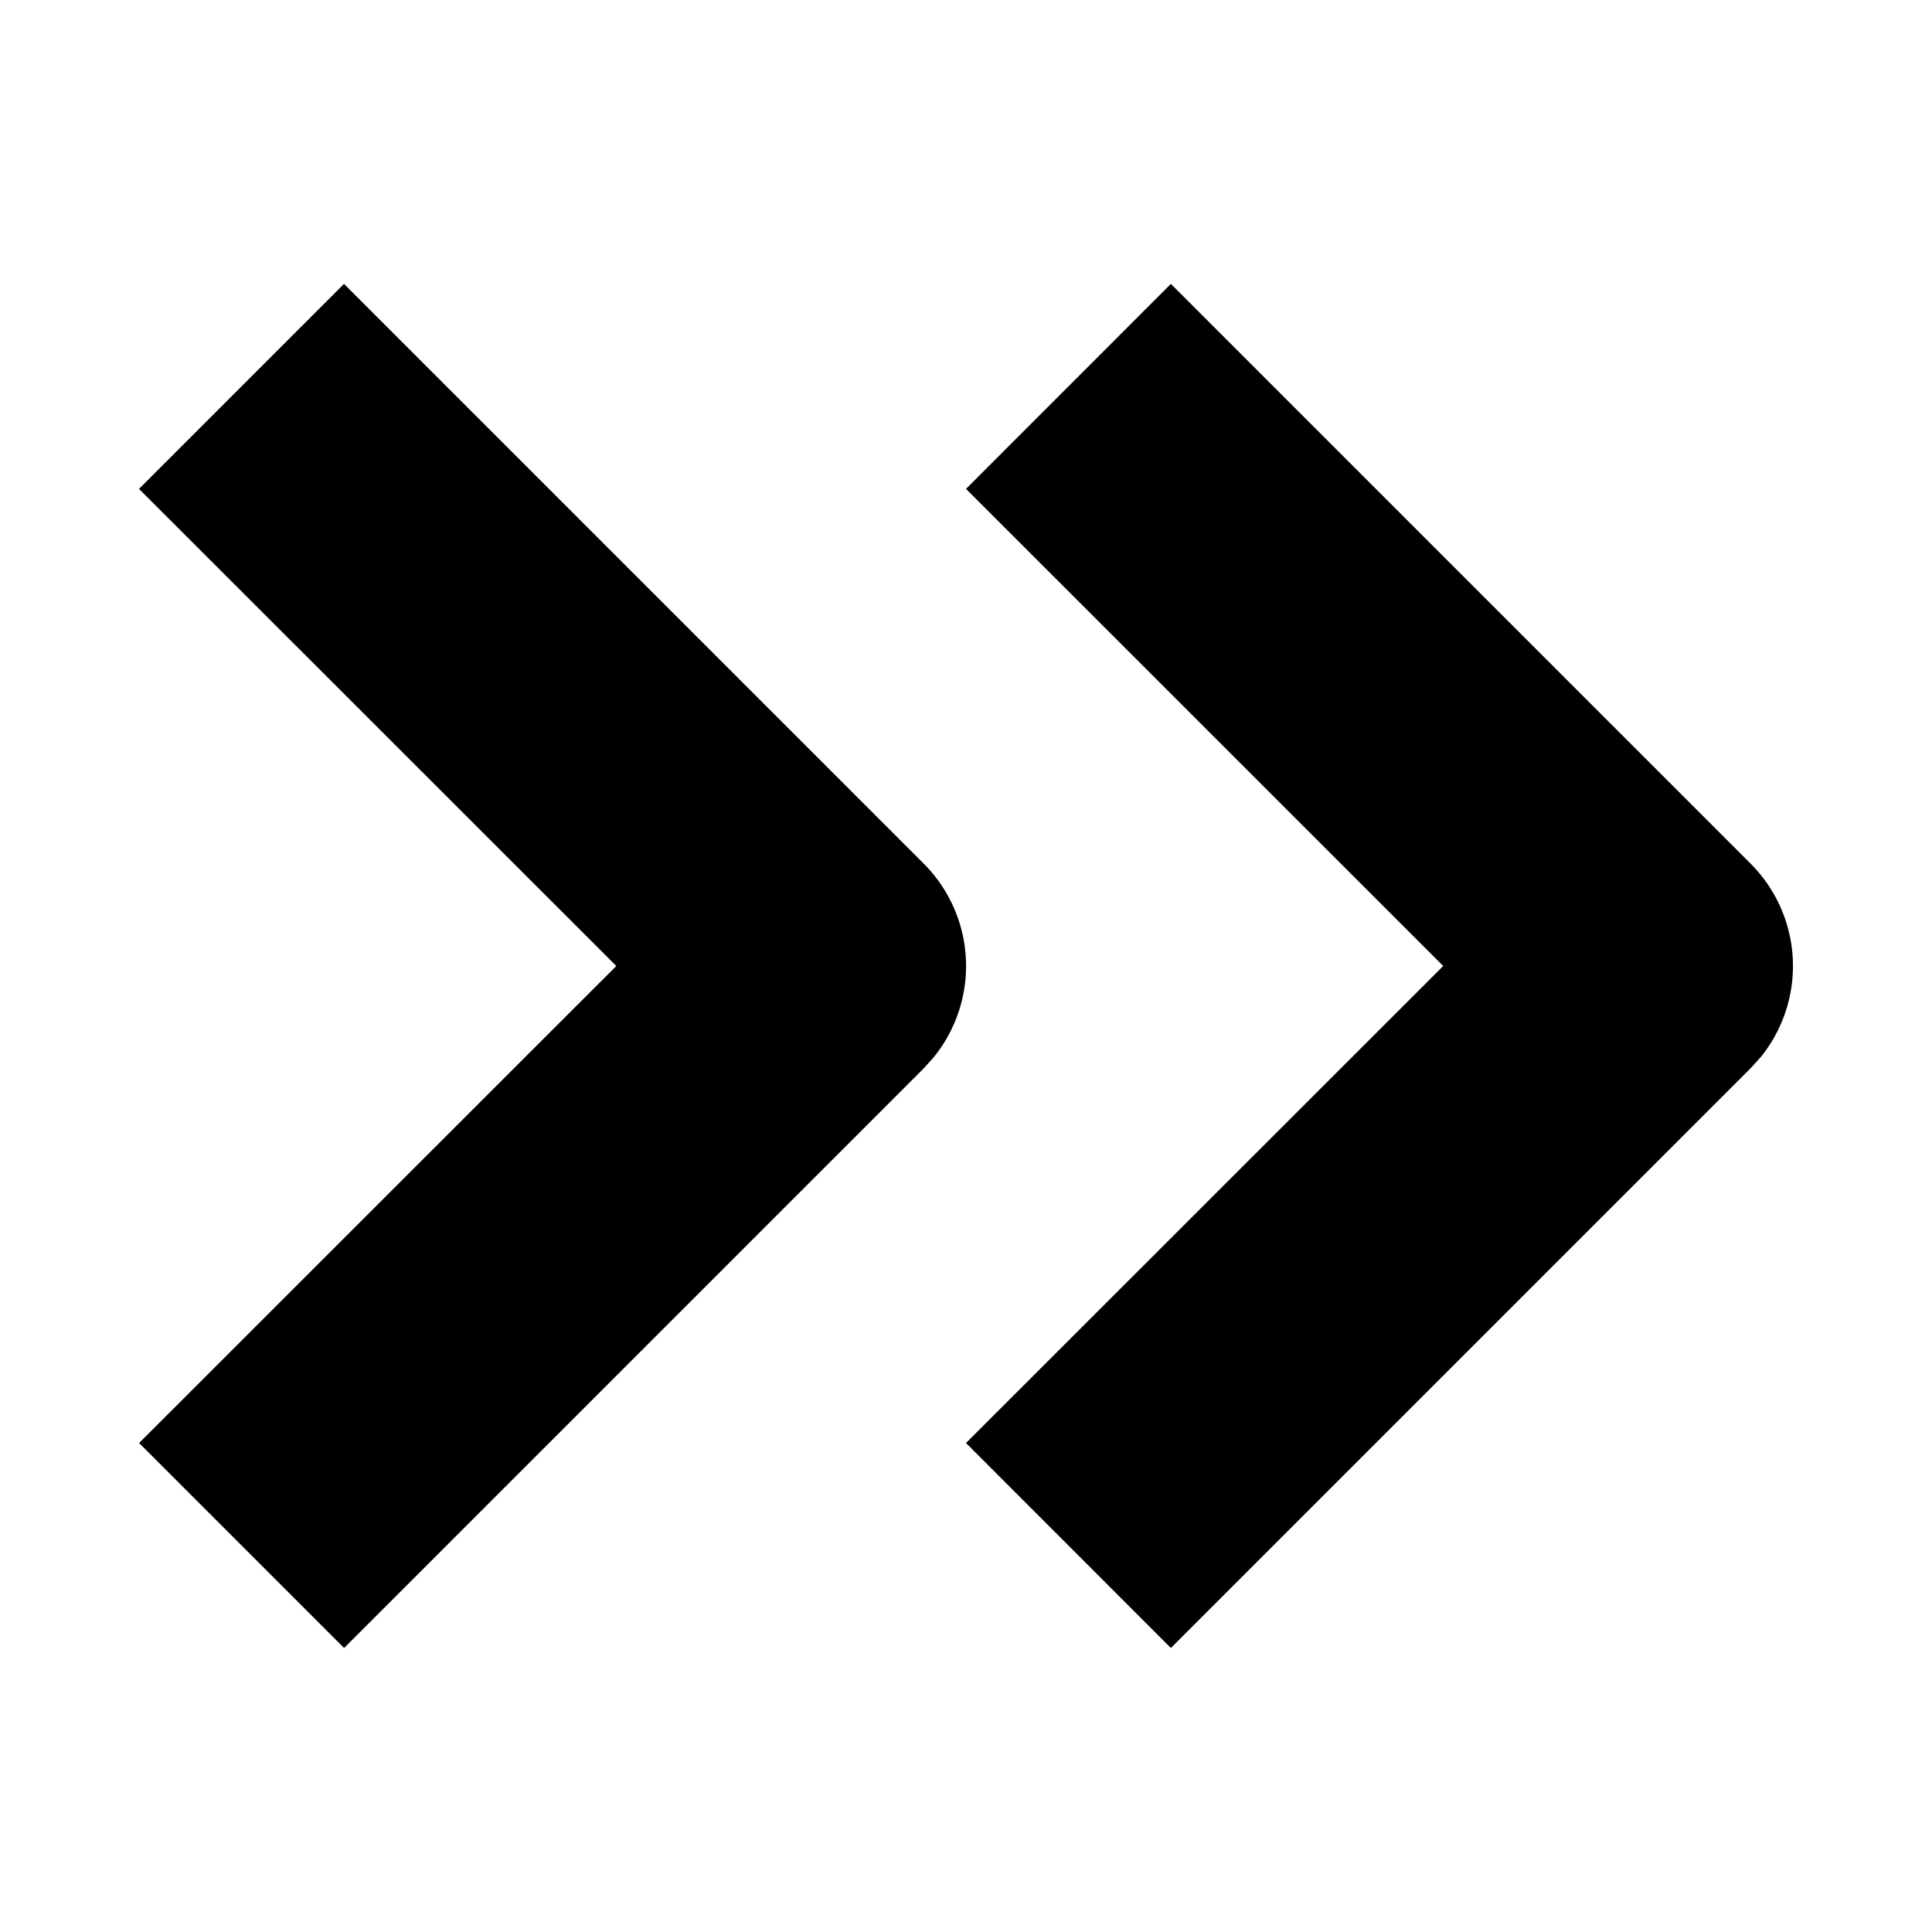 <svg xmlns="http://www.w3.org/2000/svg" width="20" height="20" fill="currentColor" viewBox="0 0 20 20">
  <path fill-rule="evenodd" d="M9.664 10.947a1.5 1.5 0 0 0-.103-2.008l-6-6-2.122 2.122L6.38 10l-4.94 4.938 2.122 2.122 6-6 .103-.114Zm8.56 0a1.5 1.5 0 0 0-.103-2.008l-6-6L10 5.061 14.94 10 10 14.938l2.121 2.122 6-6 .103-.114Z" clip-rule="evenodd"/>
</svg>
